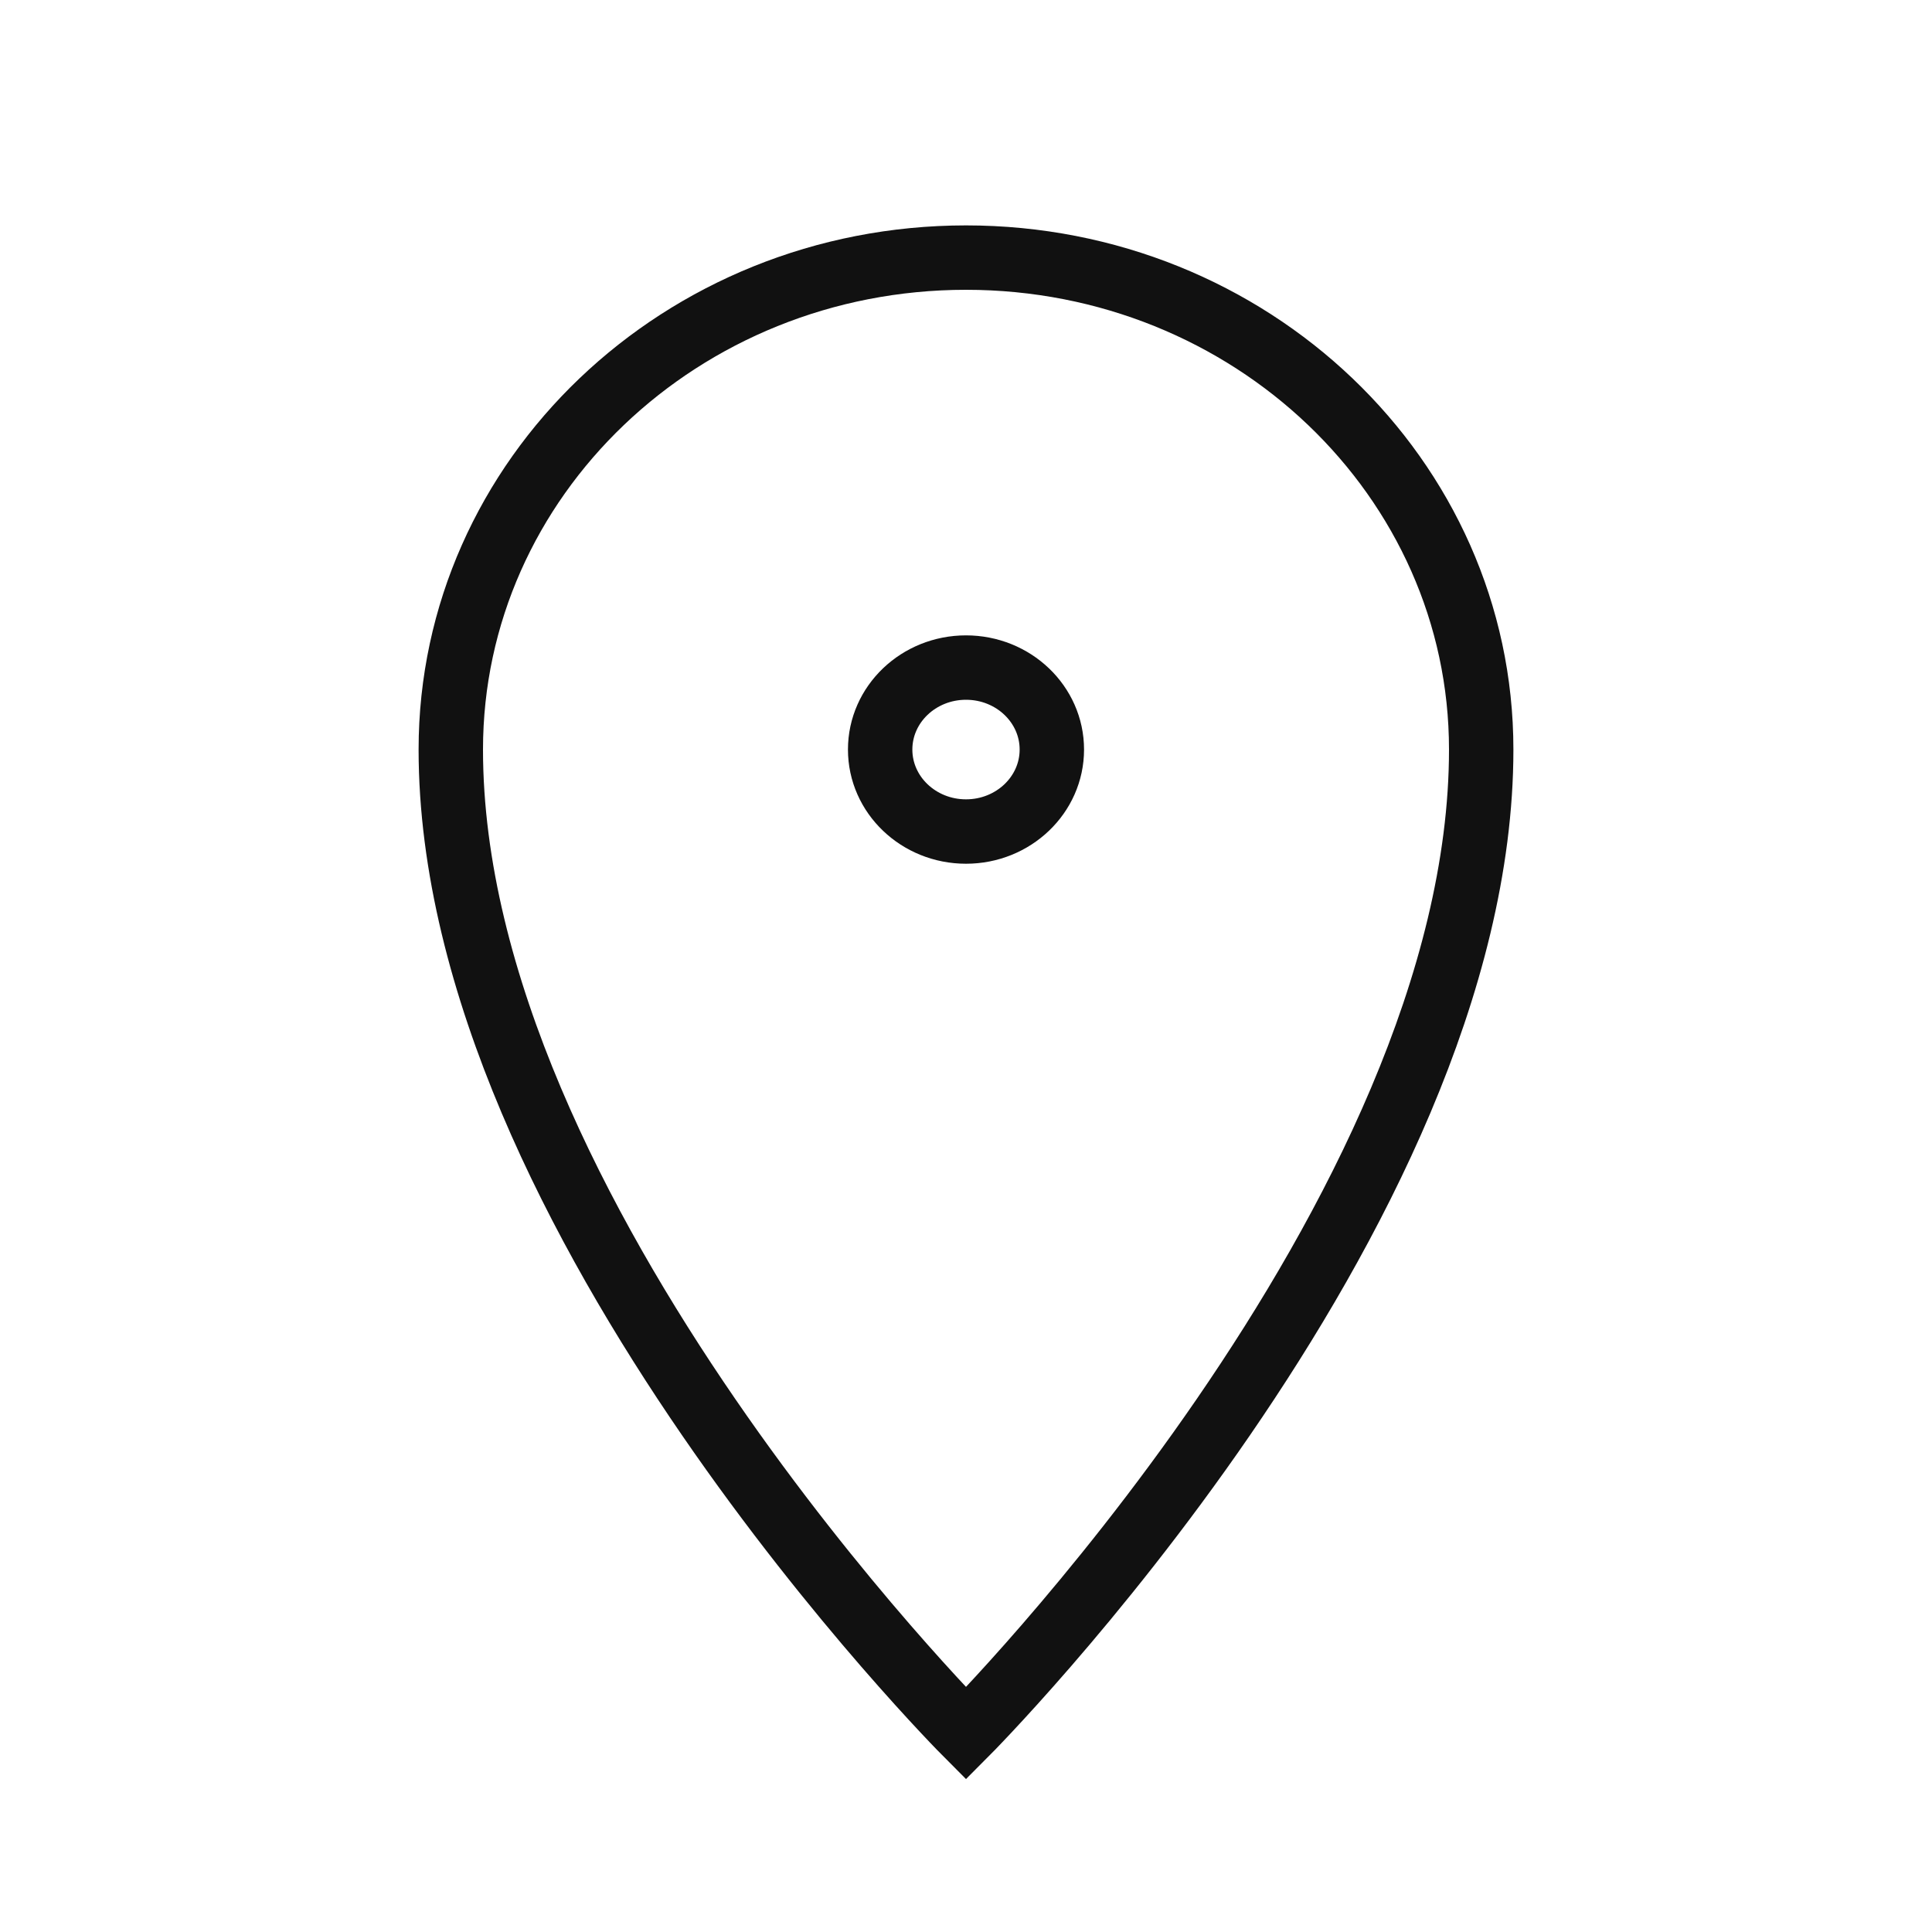 <svg width="30" height="30" viewBox="0 0 30 30" fill="none" xmlns="http://www.w3.org/2000/svg">
<path fill-rule="evenodd" clip-rule="evenodd" d="M15 26.917C15 26.917 23 18.896 23 11.639C23 7.42 19.418 4 15 4C10.582 4 7 7.42 7 11.639C7 18.896 15 26.917 15 26.917Z" stroke="#111111"/>
<path fill-rule="evenodd" clip-rule="evenodd" d="M15 12.912C15.736 12.912 16.333 12.342 16.333 11.639C16.333 10.936 15.736 10.366 15 10.366C14.264 10.366 13.667 10.936 13.667 11.639C13.667 12.342 14.264 12.912 15 12.912Z" stroke="#111111"/>
</svg>
